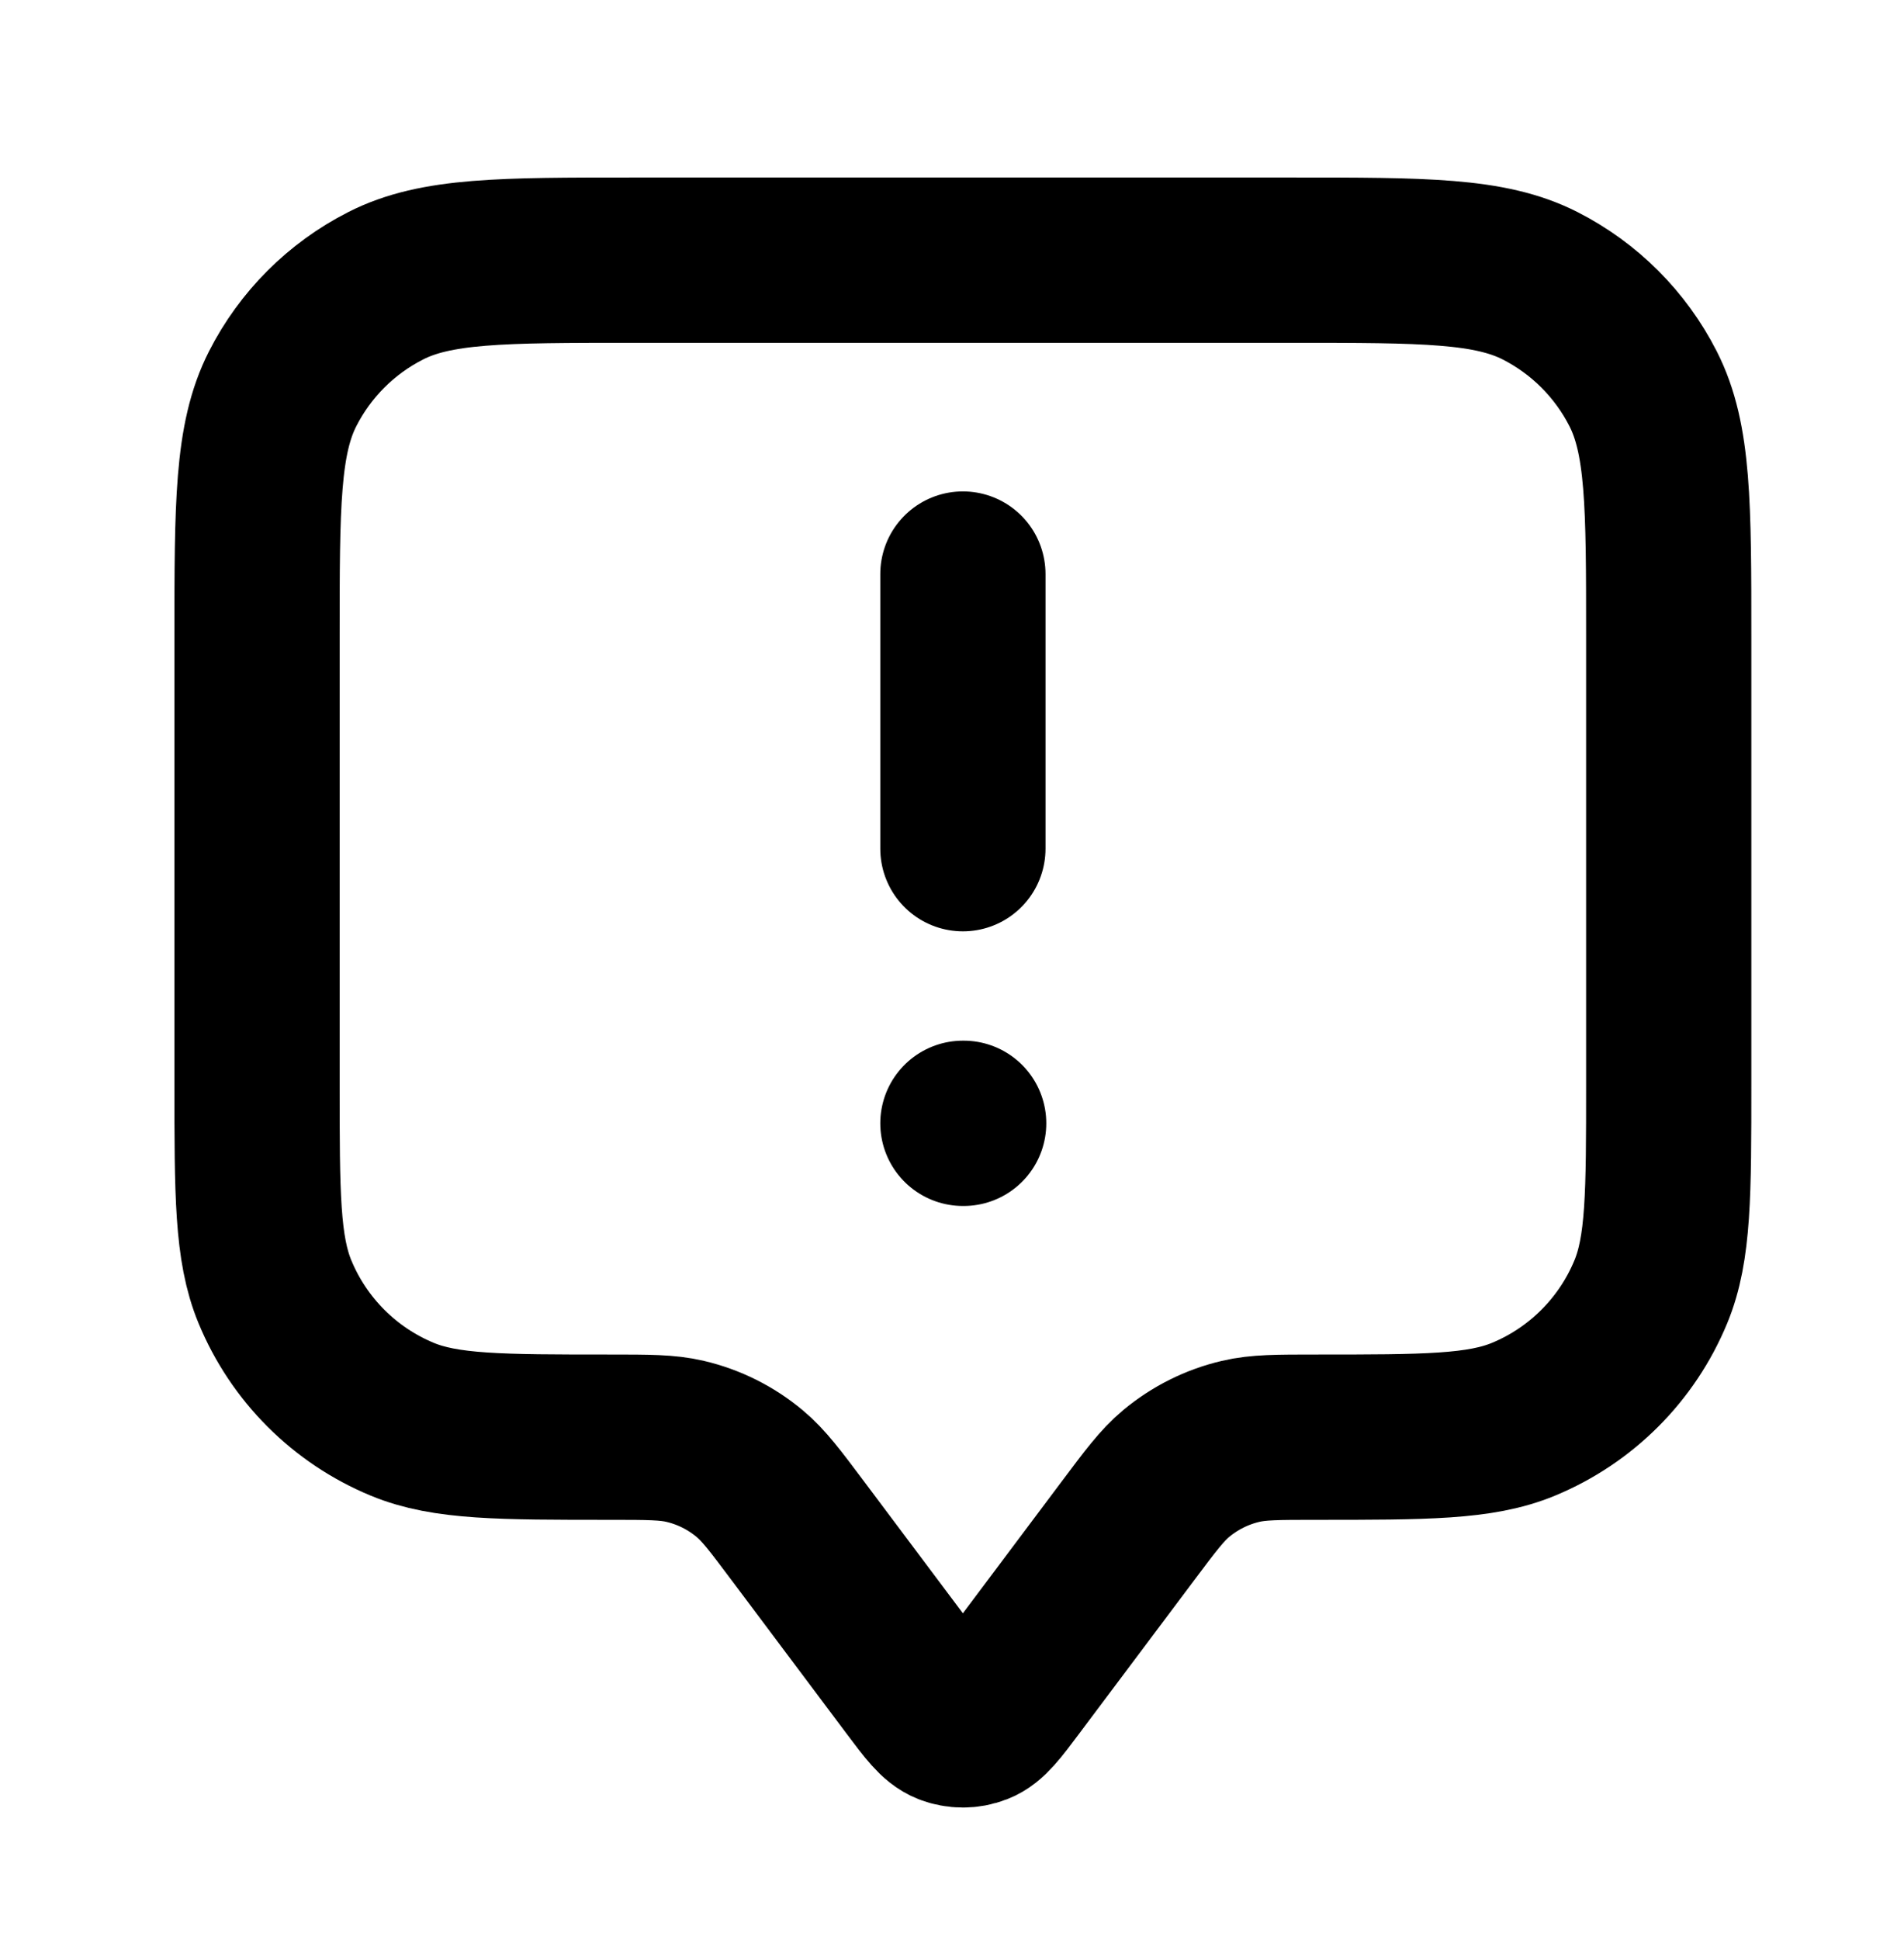 <svg width="54" height="55" viewBox="0 0 54 55" fill="none" xmlns="http://www.w3.org/2000/svg">
<path d="M27.309 24.058V16.273M27.309 31.843H27.331M22.638 43.409L25.885 47.739C26.368 48.383 26.61 48.705 26.905 48.82C27.165 48.921 27.452 48.921 27.712 48.82C28.008 48.705 28.249 48.383 28.732 47.739L31.98 43.409C32.632 42.539 32.958 42.105 33.355 41.773C33.886 41.33 34.511 41.017 35.184 40.859C35.688 40.74 36.231 40.74 37.318 40.74C40.427 40.74 41.982 40.74 43.208 40.232C44.843 39.555 46.142 38.256 46.819 36.62C47.327 35.394 47.327 33.84 47.327 30.73V18.052C47.327 14.315 47.327 12.446 46.6 11.019C45.96 9.763 44.939 8.743 43.684 8.103C42.256 7.375 40.388 7.375 36.651 7.375H17.967C14.229 7.375 12.361 7.375 10.934 8.103C9.678 8.743 8.657 9.763 8.017 11.019C7.29 12.446 7.29 14.315 7.29 18.052V30.73C7.29 33.84 7.29 35.394 7.798 36.62C8.475 38.256 9.774 39.555 11.409 40.232C12.636 40.74 14.19 40.74 17.299 40.74C18.386 40.74 18.929 40.74 19.433 40.859C20.106 41.017 20.732 41.33 21.262 41.773C21.66 42.105 21.986 42.539 22.638 43.409Z" stroke="black" stroke-width="4.686" stroke-linecap="round" stroke-linejoin="round"/>
</svg>
